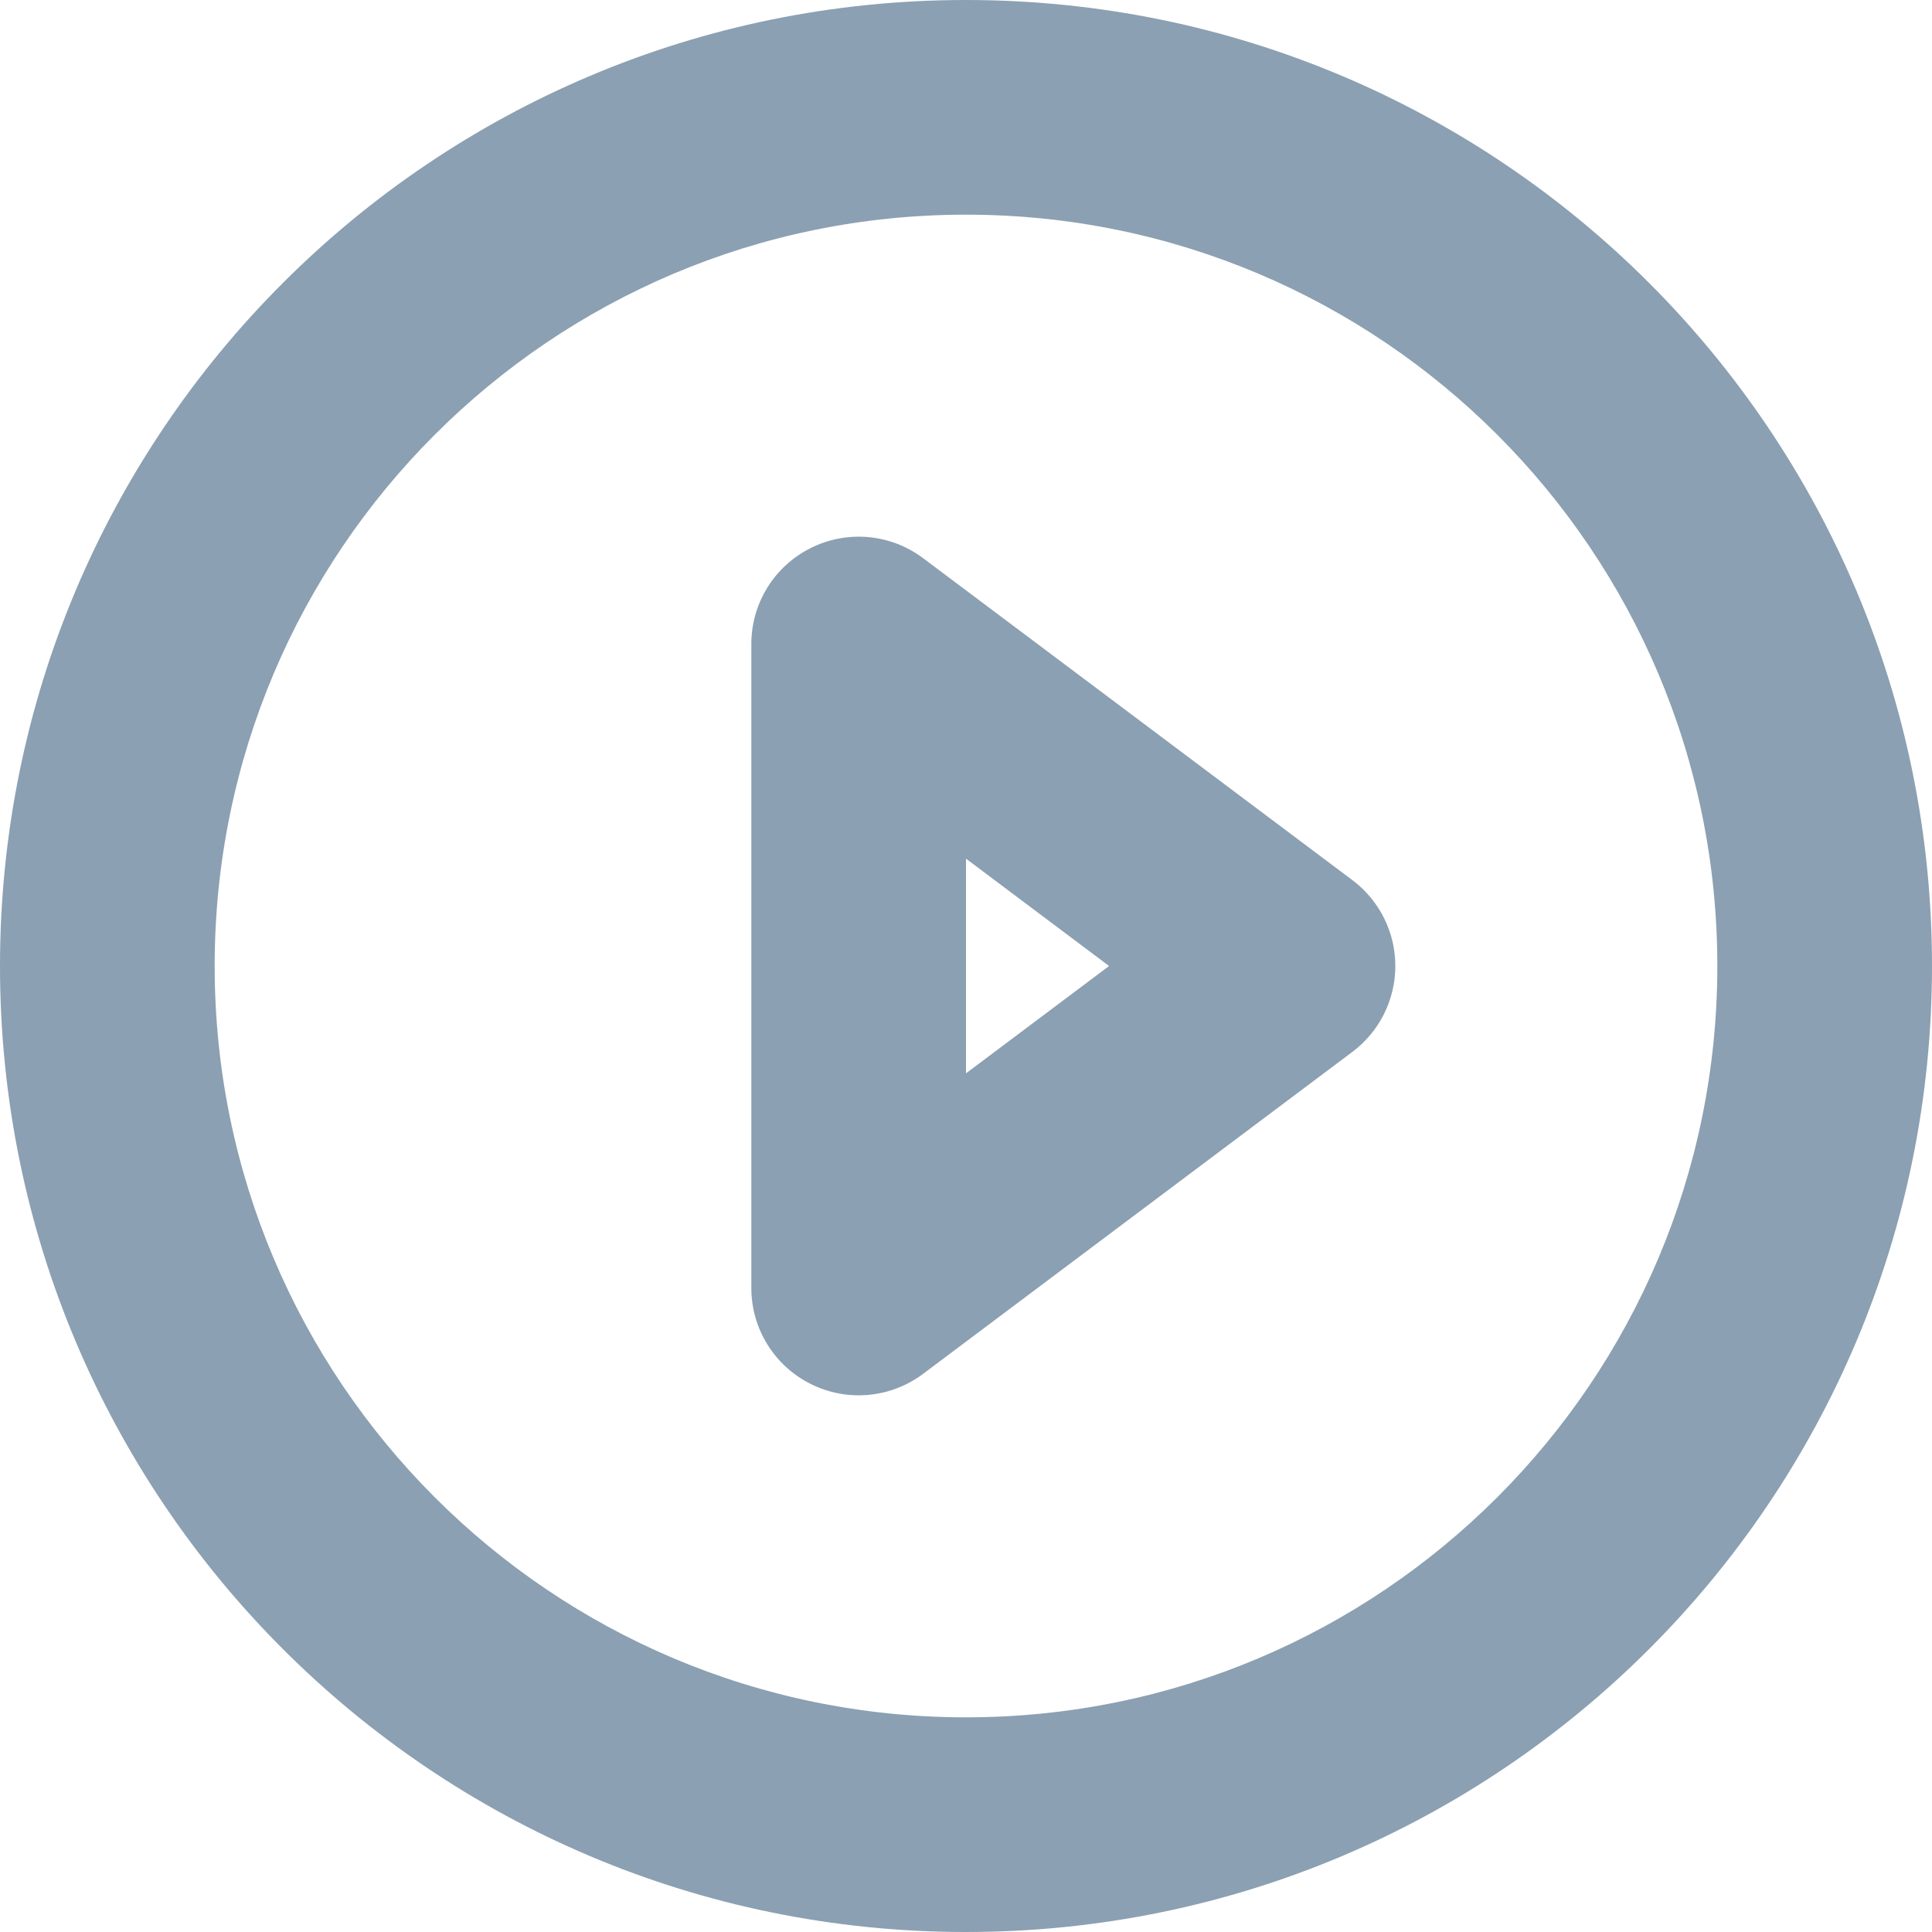 <svg width="18" height="18" viewBox="0 0 18 18" fill="none" xmlns="http://www.w3.org/2000/svg">
<path fill-rule="evenodd" clip-rule="evenodd" d="M9 16C12.866 16 16 12.866 16 9C16 5.134 12.866 2 9 2C5.134 2 2 5.134 2 9C2 12.866 5.134 16 9 16ZM9 18C13.971 18 18 13.971 18 9C18 4.029 13.971 0 9 0C4.029 0 0 4.029 0 9C0 13.971 4.029 18 9 18Z" fill="#8BA0B2"/>
<path fill-rule="evenodd" clip-rule="evenodd" d="M7.553 5.106C7.892 4.936 8.297 4.973 8.6 5.2L12.6 8.2C12.852 8.389 13 8.685 13 9C13 9.315 12.852 9.611 12.6 9.8L8.6 12.8C8.297 13.027 7.892 13.064 7.553 12.894C7.214 12.725 7 12.379 7 12V6C7 5.621 7.214 5.275 7.553 5.106ZM9 8V10L10.333 9L9 8Z" fill="#8BA0B2"/>
</svg>
